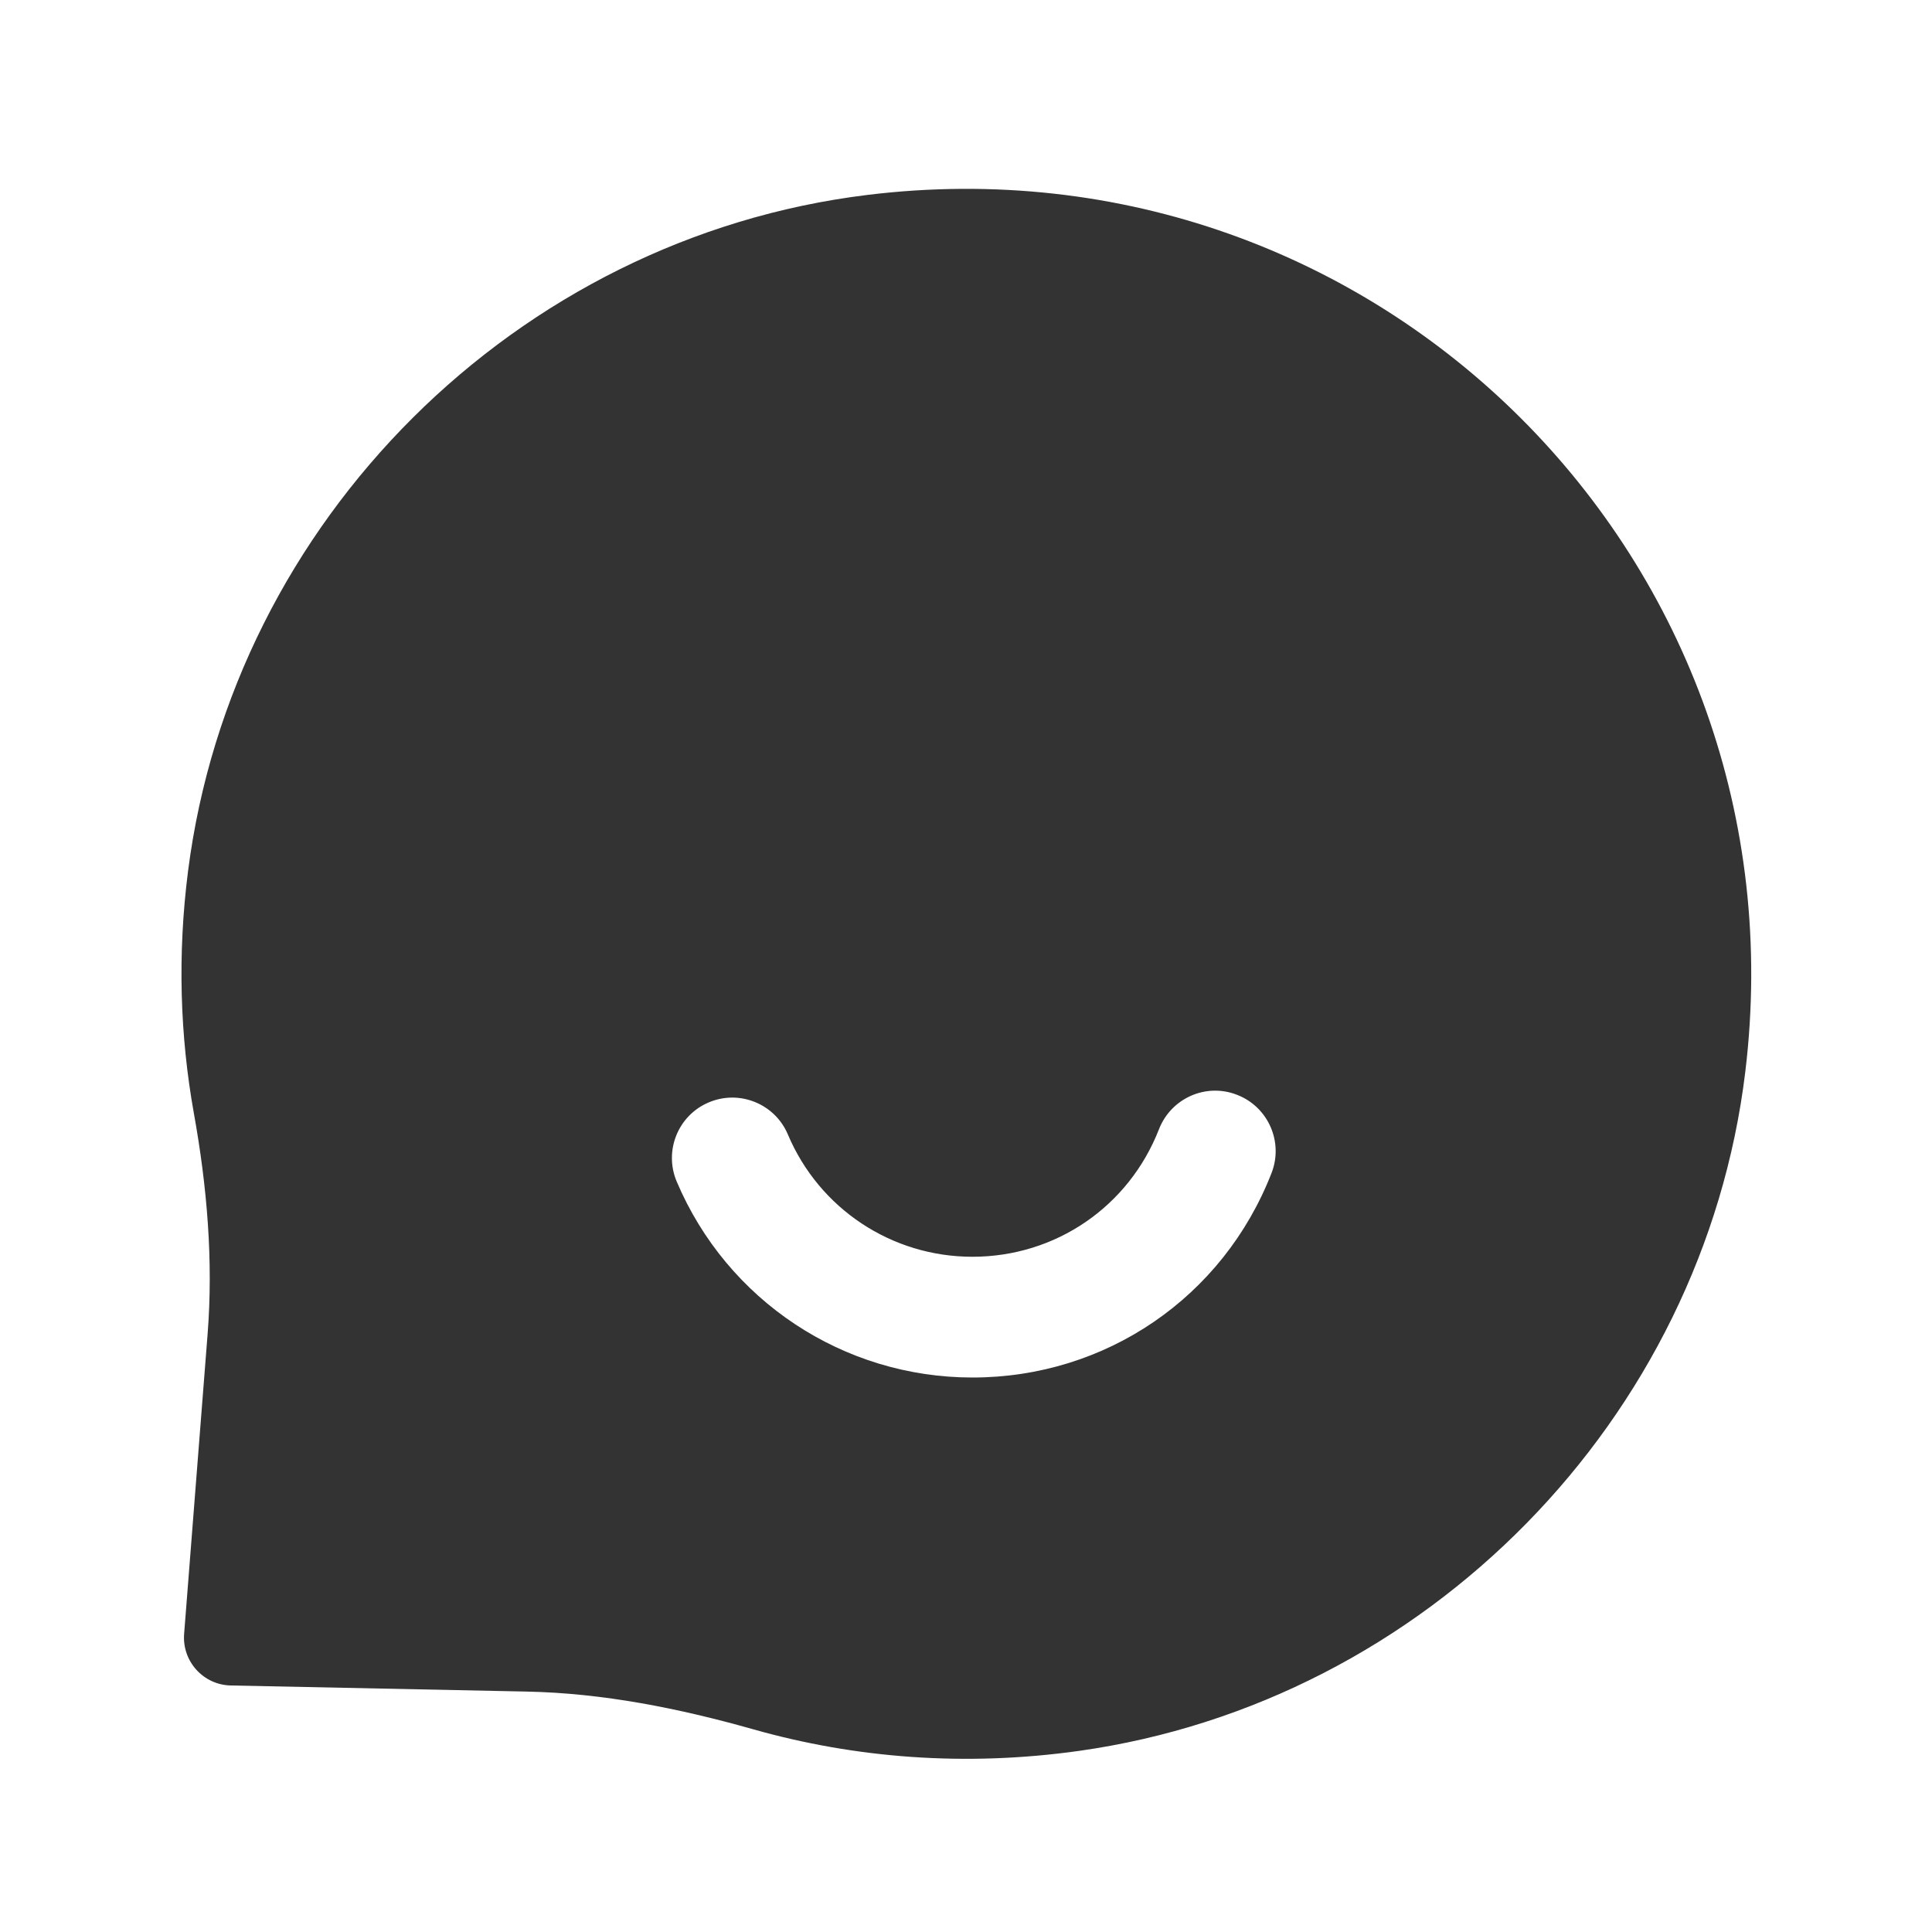 <?xml version="1.0" encoding="utf-8"?>
<!-- Generator: Adobe Illustrator 23.0.0, SVG Export Plug-In . SVG Version: 6.00 Build 0)  -->
<svg version="1.1" id="图层_1" xmlns="http://www.w3.org/2000/svg" xmlns:xlink="http://www.w3.org/1999/xlink" x="0px" y="0px"
	 viewBox="0 0 200 200" style="enable-background:new 0 0 200 200;" xml:space="preserve">
<style type="text/css">
	.st0{fill:#333333;}
</style>
<g>
	<g>
		<path class="st0" d="M89.78,20.18c-36.3,4.44-65.66,33.69-70.31,69.97c-1.11,8.66-0.84,17.08,0.6,25.1
			c1.36,7.56,2.02,15.21,1.42,22.87l-2.43,31.02c-0.22,2.84,1.99,5.28,4.83,5.34l30.6,0.63c7.98,0.16,15.82,1.74,23.5,3.91
			c10.52,2.98,21.91,3.89,33.72,2.23c35.88-5.06,64.6-34.3,68.96-70.28C187.08,58.08,142.66,13.7,89.78,20.18z M131.63,121.43
			c-5.01,12.86-17.16,21.17-30.96,21.17c-13.39,0-25.4-7.97-30.62-20.29c-1.34-3.18,0.14-6.85,3.32-8.19
			c3.17-1.35,6.85,0.14,8.19,3.32c3.25,7.69,10.75,12.66,19.1,12.66c8.61,0,16.19-5.18,19.32-13.21c1.26-3.22,4.88-4.82,8.09-3.55
			C131.29,114.59,132.88,118.22,131.63,121.43z"/>
	</g>
</g>
</svg>
